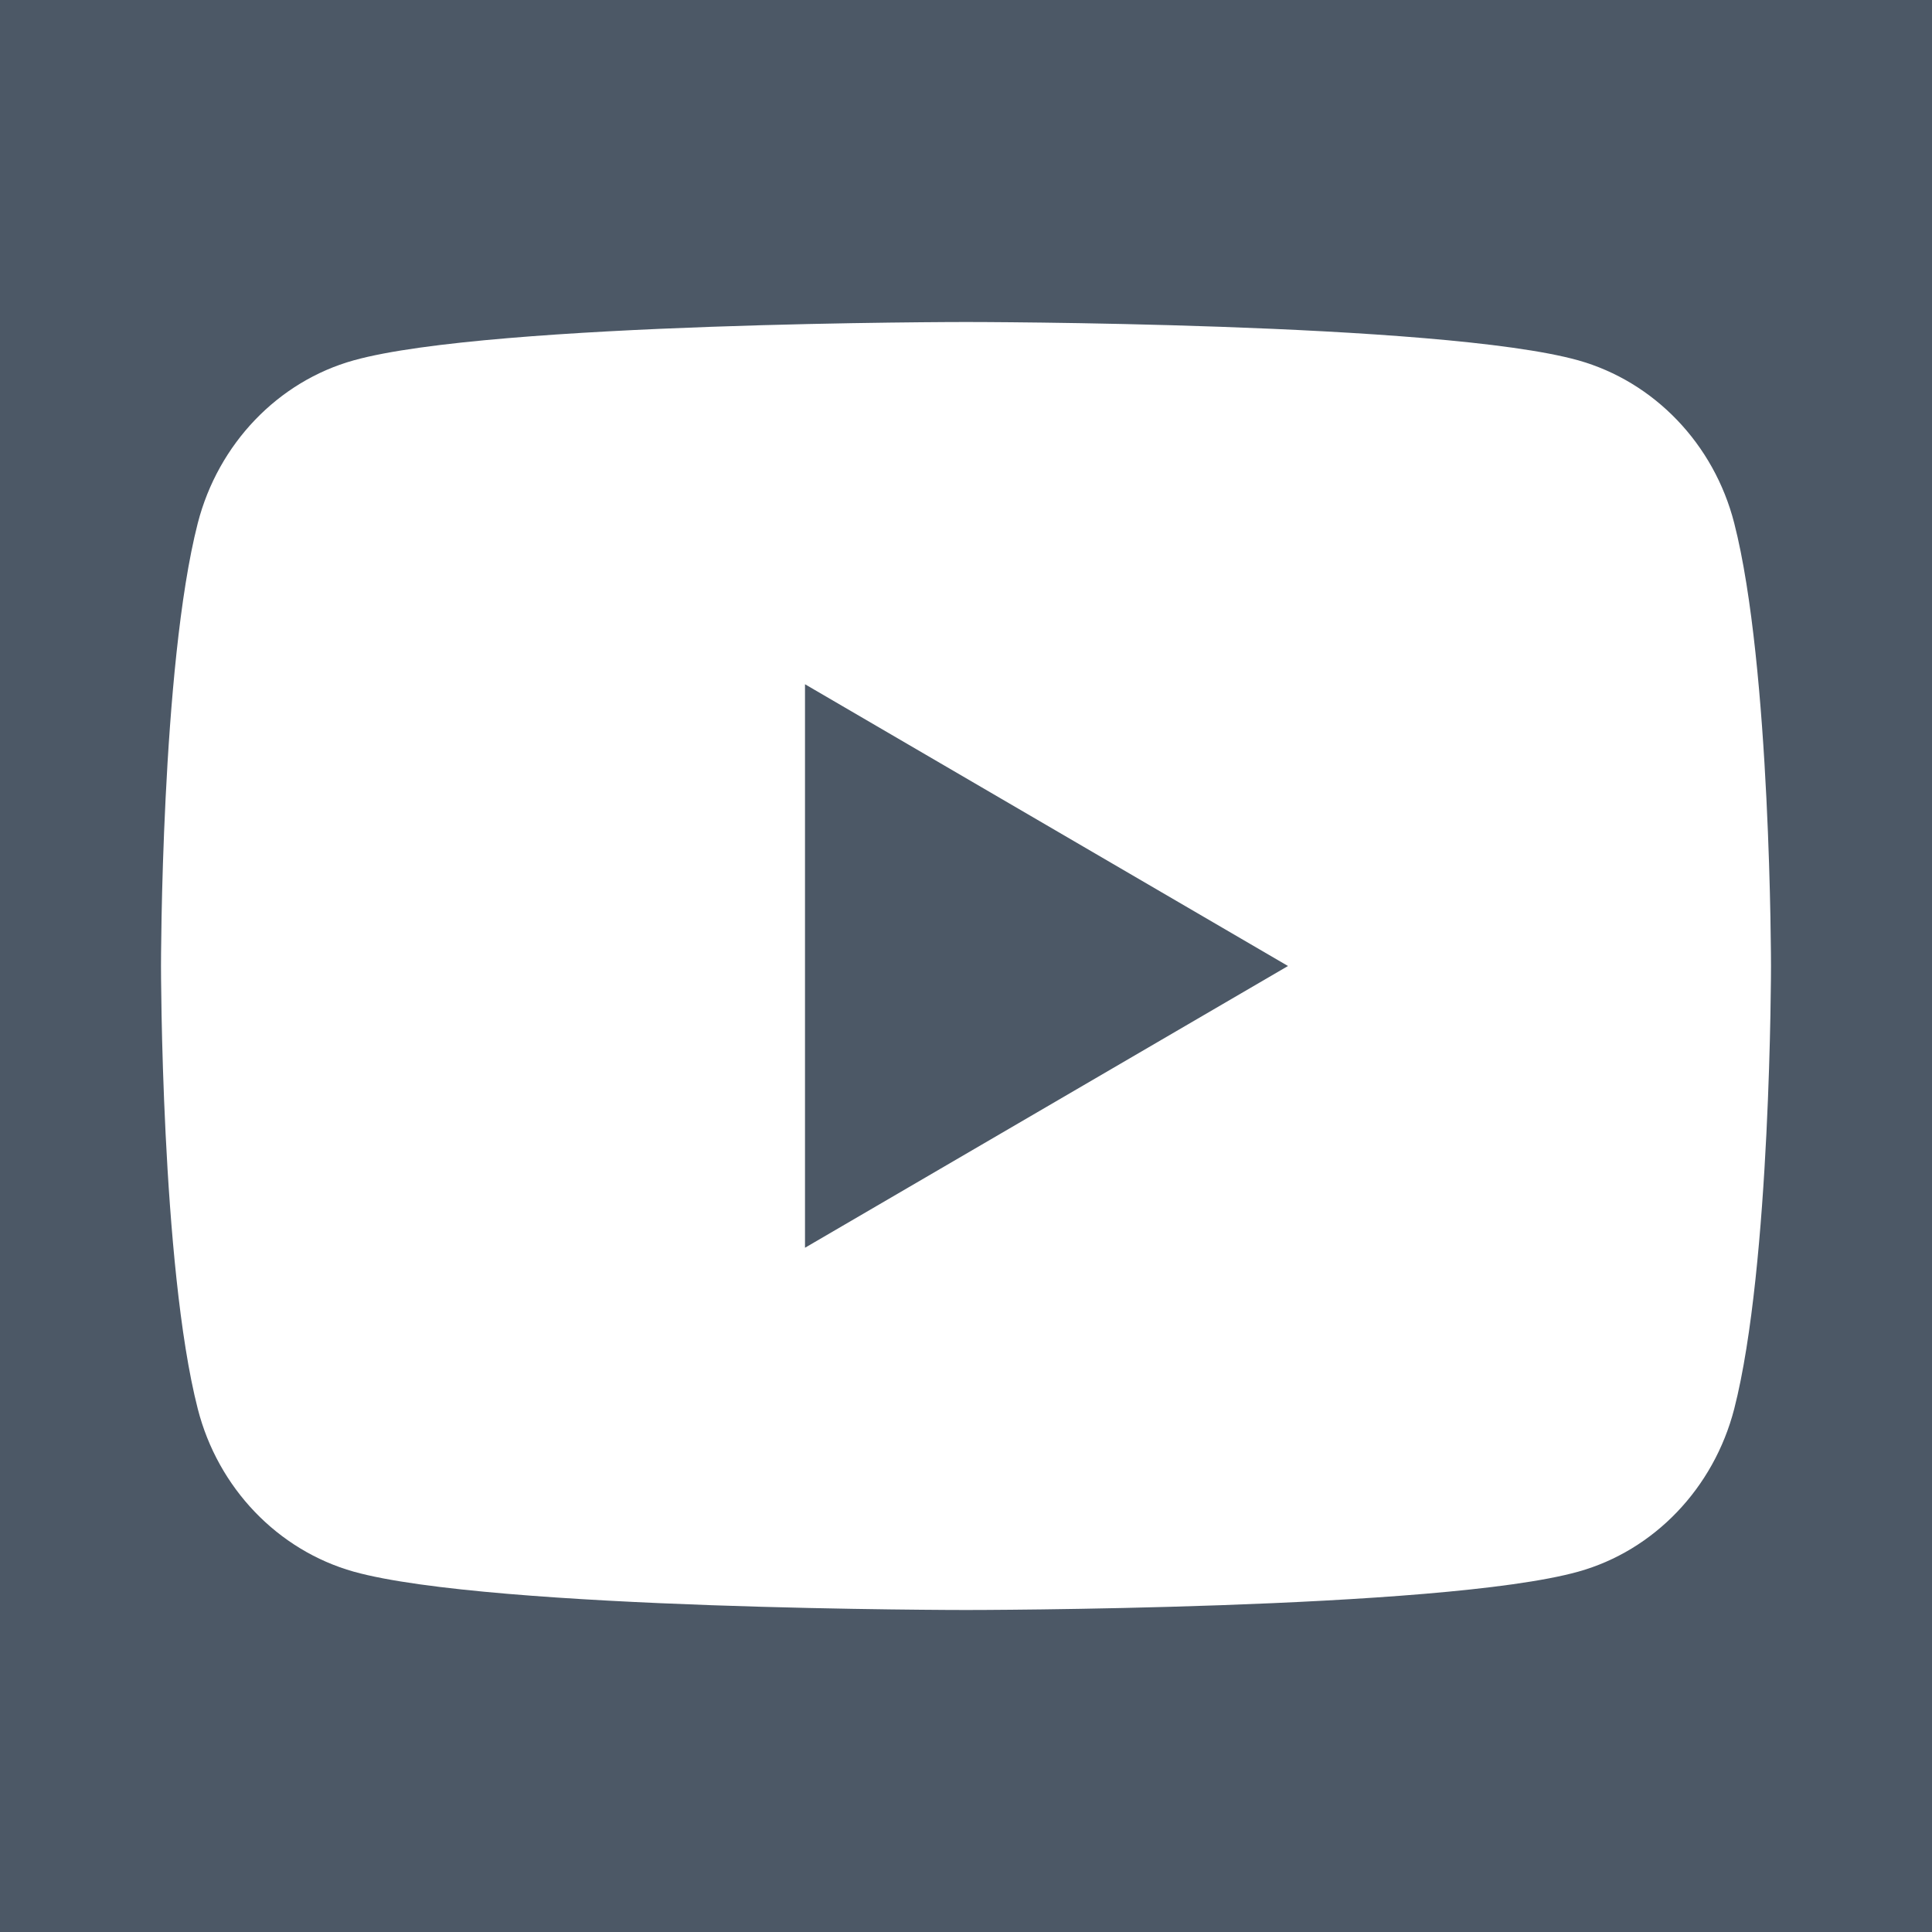 <svg width="24" height="24" viewBox="0 0 24 24" fill="none" xmlns="http://www.w3.org/2000/svg">
<rect width="24" height="24" fill="#E5E5E5"/>
<g id="Mobile" clip-path="url(#clip0_0_1)">
<rect width="320" height="4485" transform="translate(-229 -4420)" fill="#EBEBEB"/>
<g id="footer">
<rect id="Rectangle 69" x="-229" y="-83" width="320" height="127" fill="#4C5866"/>
<g id="Frame 199">
<g id="Frame" clip-path="url(#clip1_0_1)">
<path id="Vector" d="M21.543 6.498C22 8.28 22 12 22 12C22 12 22 15.72 21.543 17.502C21.289 18.487 20.546 19.262 19.605 19.524C17.896 20 12 20 12 20C12 20 6.107 20 4.395 19.524C3.45 19.258 2.708 18.484 2.457 17.502C2 15.72 2 12 2 12C2 12 2 8.28 2.457 6.498C2.711 5.513 3.454 4.738 4.395 4.476C6.107 4 12 4 12 4C12 4 17.896 4 19.605 4.476C20.55 4.742 21.292 5.516 21.543 6.498ZM10 15.5L16 12L10 8.5V15.5Z" fill="white"/>
</g>
</g>
</g>
</g>
<defs>
<clipPath id="clip0_0_1">
<rect width="320" height="4485" fill="white" transform="translate(-229 -4420)"/>
</clipPath>
<clipPath id="clip1_0_1">
<rect width="24" height="24" fill="white"/>
</clipPath>
</defs>
</svg>

